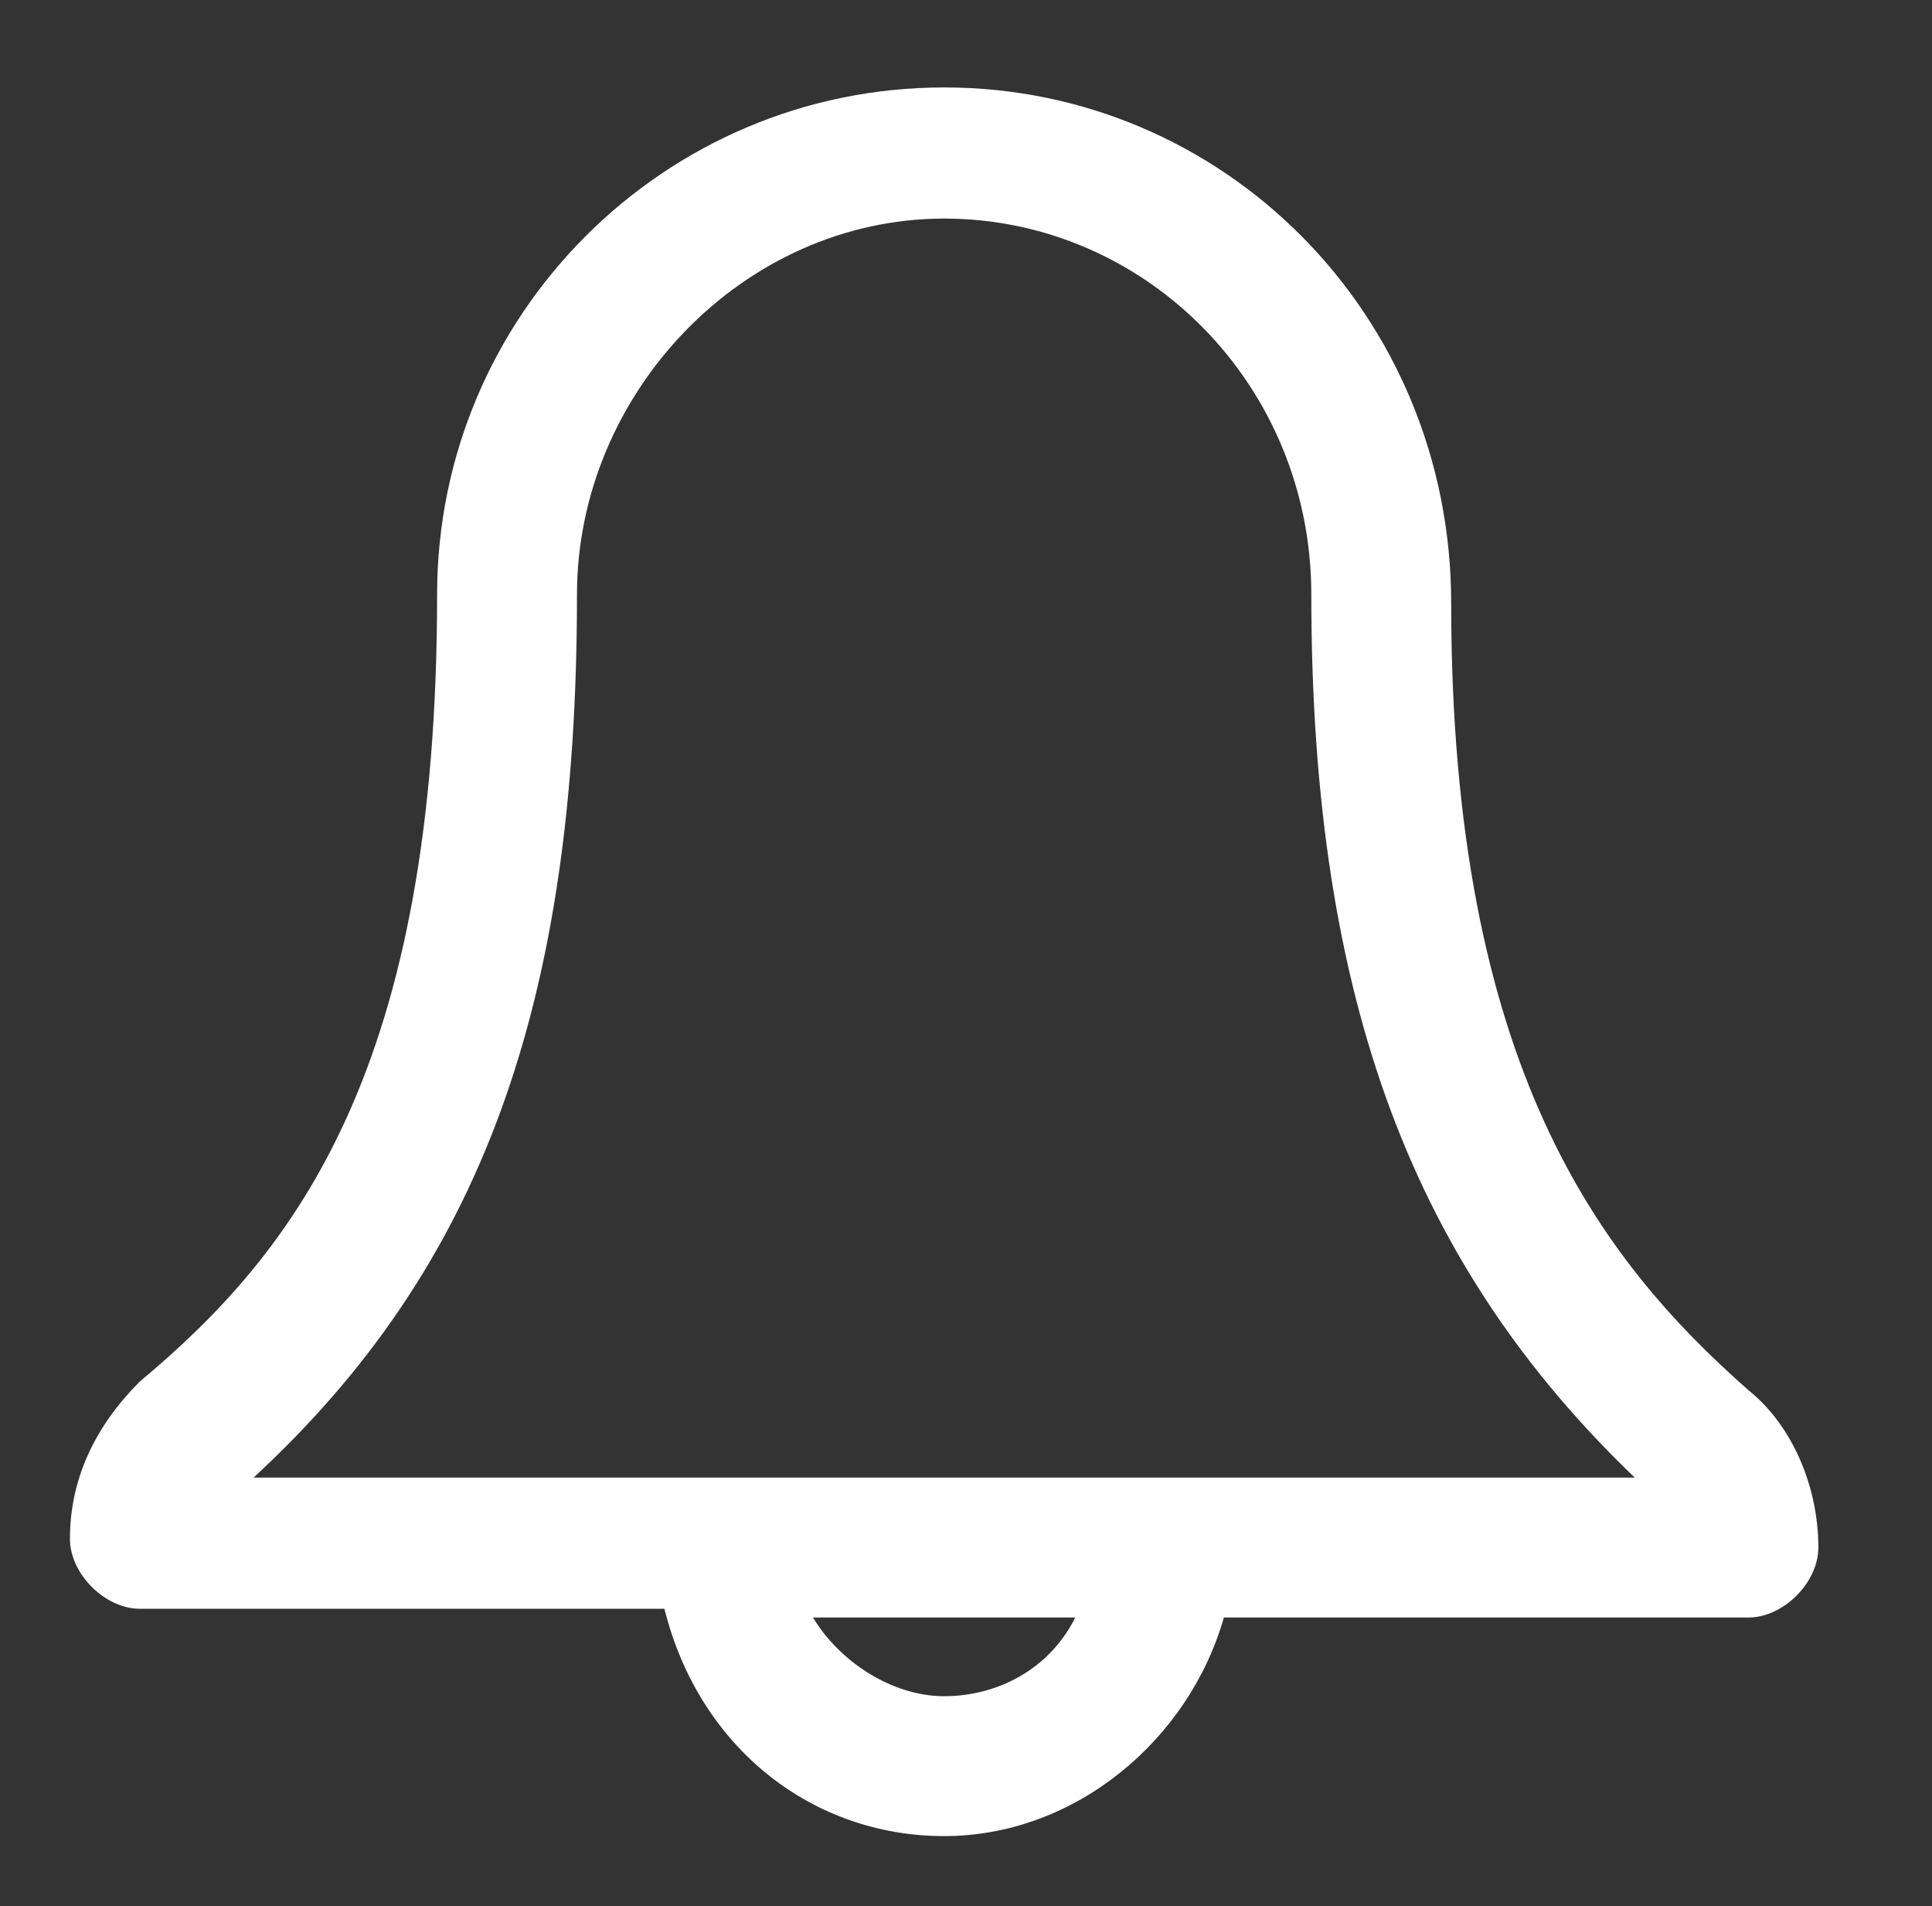 <?xml version="1.0" encoding="utf-8"?>
<!-- Generator: Adobe Illustrator 22.0.0, SVG Export Plug-In . SVG Version: 6.00 Build 0)  -->
<svg version="1.1" xmlns="http://www.w3.org/2000/svg" xmlns:xlink="http://www.w3.org/1999/xlink" x="0px" y="0px"
	 viewBox="0 0 22.1 21.8" style="enable-background:new 0 0 22.1 21.8;" xml:space="preserve">
<rect x="0" y="0" width="22.1" height="21.8" fill="#333333" stroke="none"/>
<style type="text/css">
	.st0{fill:#FFFFFF;}
	.st1{fill:#FFCC2A;}
</style>
<g id="BACKGROUND">
</g>
<g id="OBJECTS">
</g>
<g id="DESIGNED_BY_FREEPIK">
	<path class="st0" d="M20,15.9c-1.7-1.5-3.4-3.7-3.4-9C16.6,3.6,14,1,10.8,1C7.6,1,5,3.6,5,6.8c0,5.4-1.6,7.5-3.4,9
		c-0.5,0.5-0.8,1.1-0.8,1.8c0,0.4,0.4,0.8,0.8,0.8h6C8,20,9.3,21,10.8,21c1.5,0,2.8-1.1,3.2-2.5h6c0.4,0,0.8-0.4,0.8-0.8
		C20.8,17,20.5,16.3,20,15.9z M12.3,18.5c-0.3,0.6-0.9,0.9-1.5,0.9c-0.6,0-1.2-0.4-1.5-0.9H12.3z M18.7,16.9H2.9
		c2.6-2.4,3.7-5.4,3.7-10.1c0-2.3,1.9-4.3,4.2-4.3c2.3,0,4.2,1.9,4.2,4.3C15,11.5,16.2,14.5,18.7,16.9z"/>
</g>
</svg>
